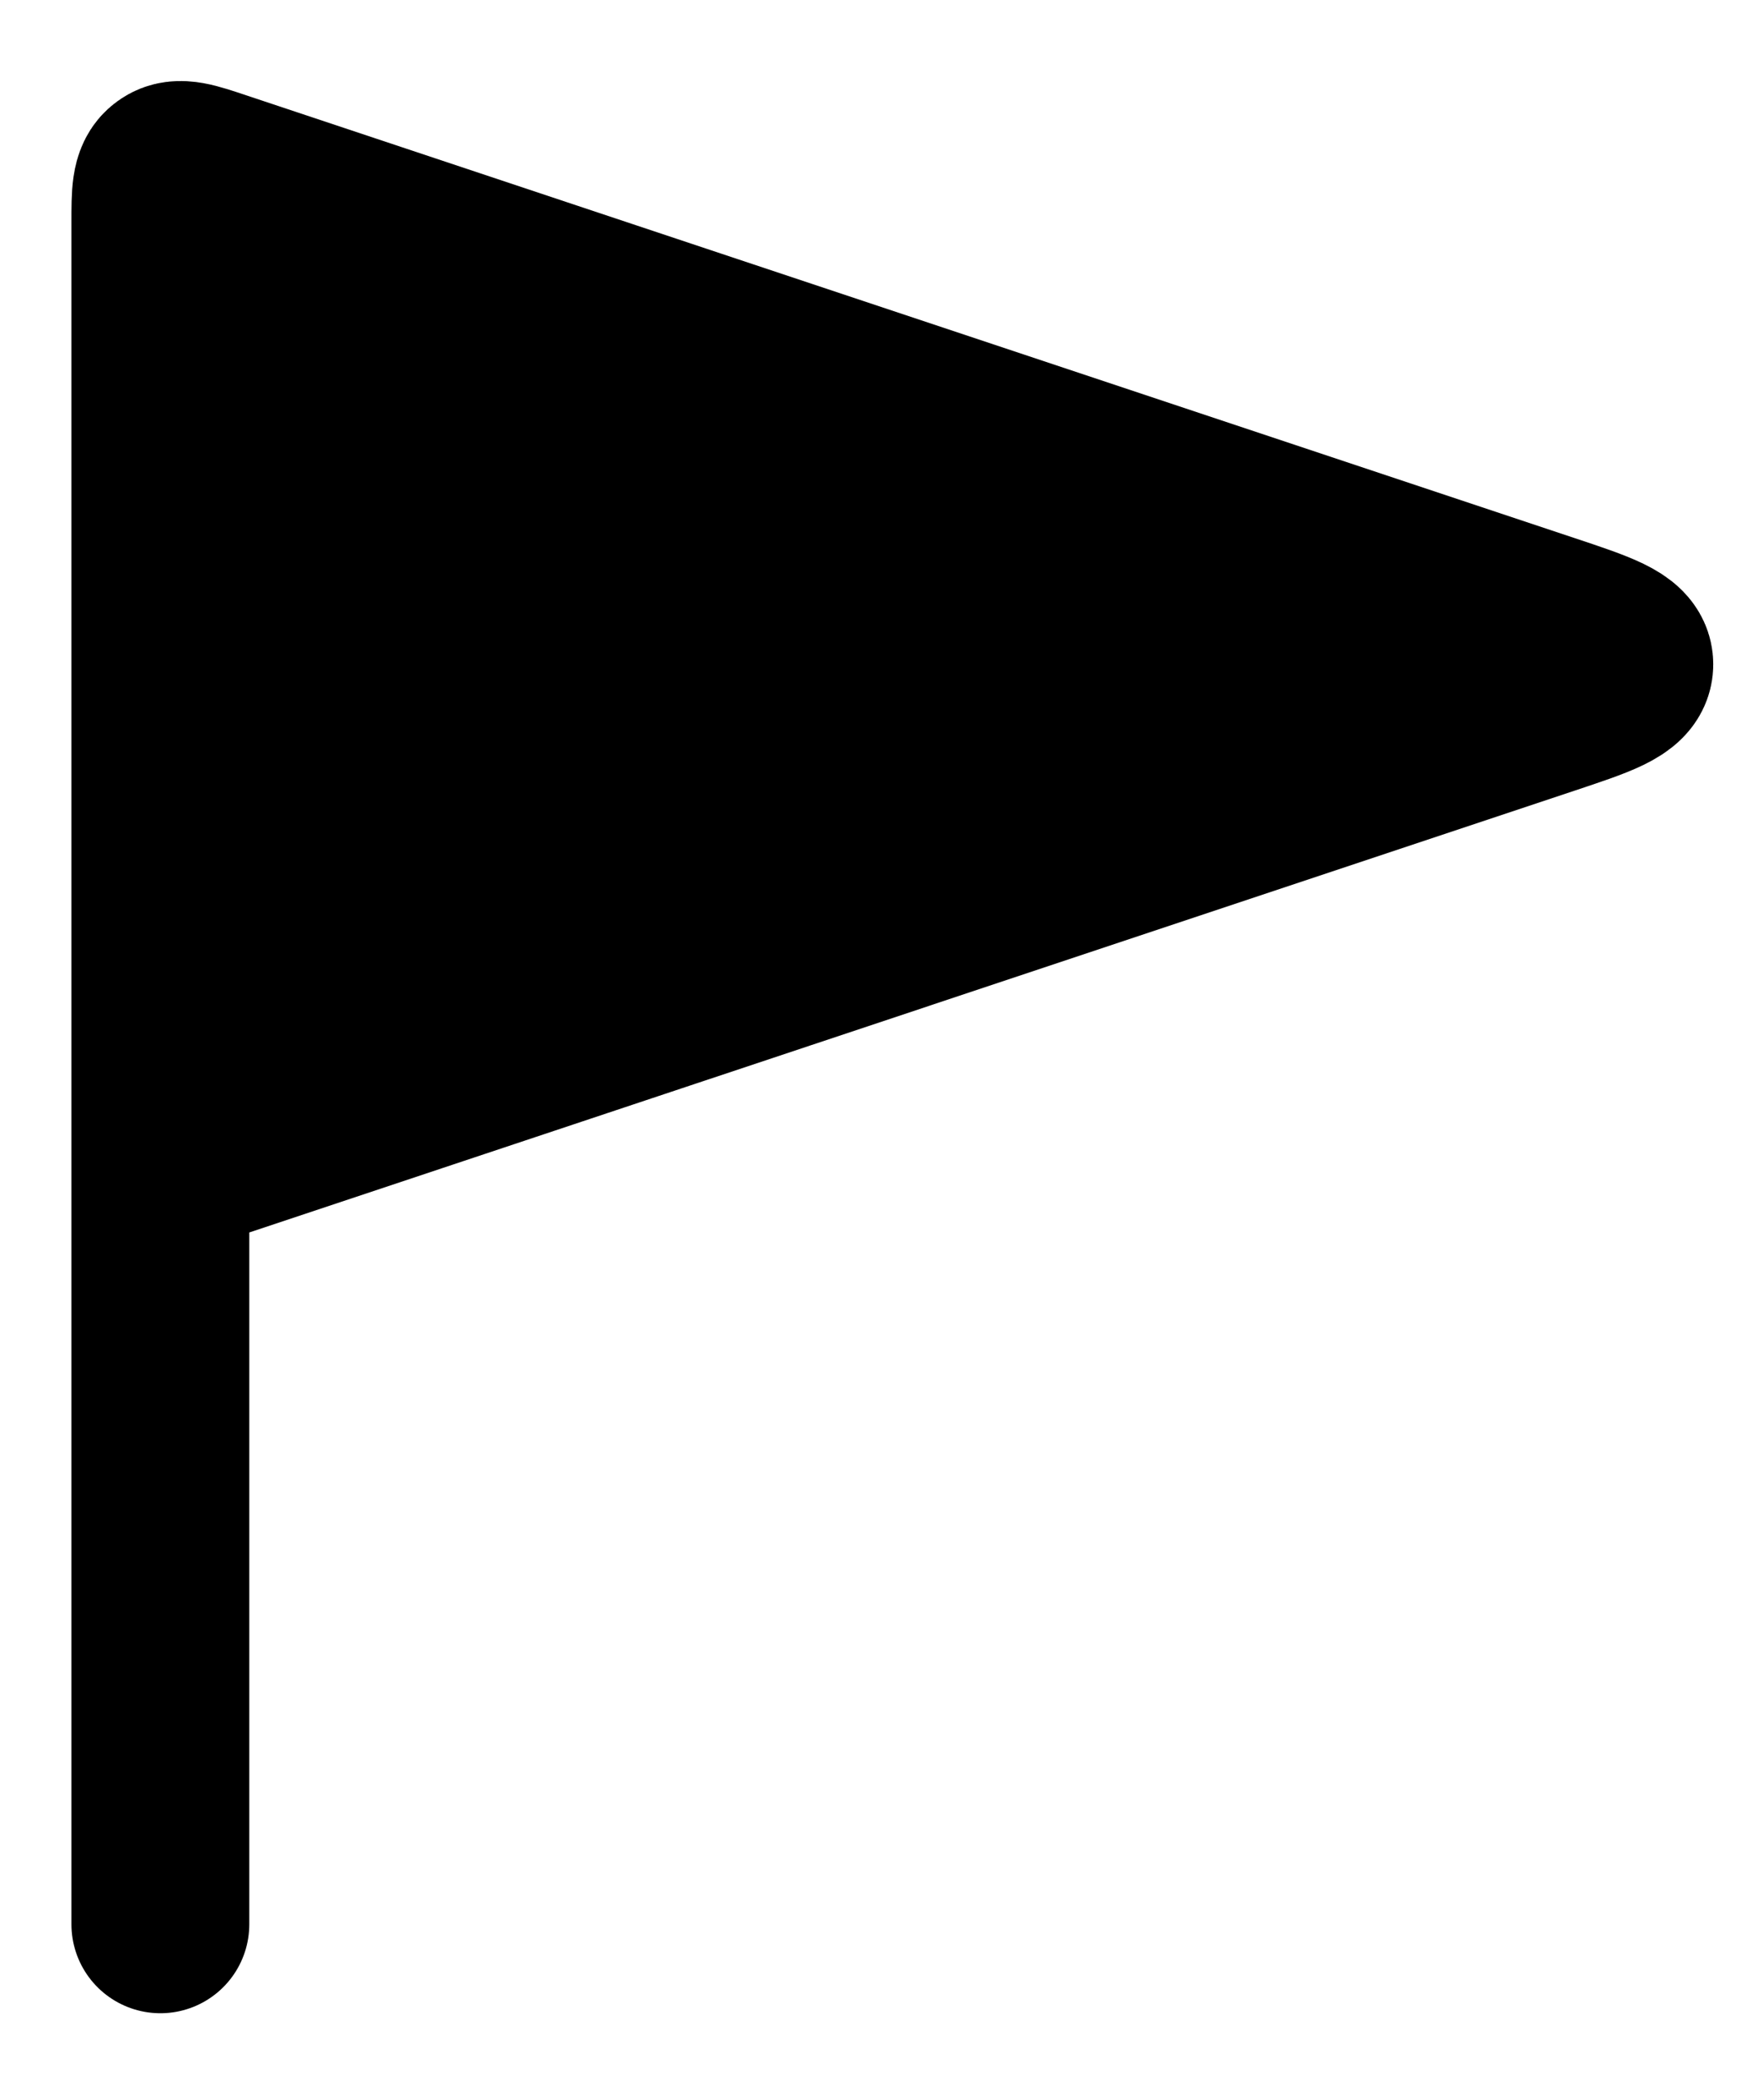 <svg xmlns="http://www.w3.org/2000/svg" width="11" height="13" viewBox="0 0 11 13" fill="none">
    <path d="M9.639 3.88L1.365 1.122C1.198 1.066 1.115 1.038 1.058 1.08C1 1.121 1 1.209 1 1.385V7.286L9.639 4.406C9.966 4.297 10.129 4.243 10.129 4.143C10.129 4.043 9.966 3.989 9.639 3.88Z" fill="currentColor"/>
    <path d="M1 7.286V1.385C1 1.209 1 1.121 1.058 1.08C1.115 1.038 1.198 1.066 1.365 1.122L9.639 3.88C9.966 3.989 10.129 4.043 10.129 4.143C10.129 4.243 9.966 4.297 9.639 4.406L1 7.286ZM1 7.286V11.214V12" stroke="currentColor" stroke-width="1.109" stroke-linecap="round"/>
</svg>